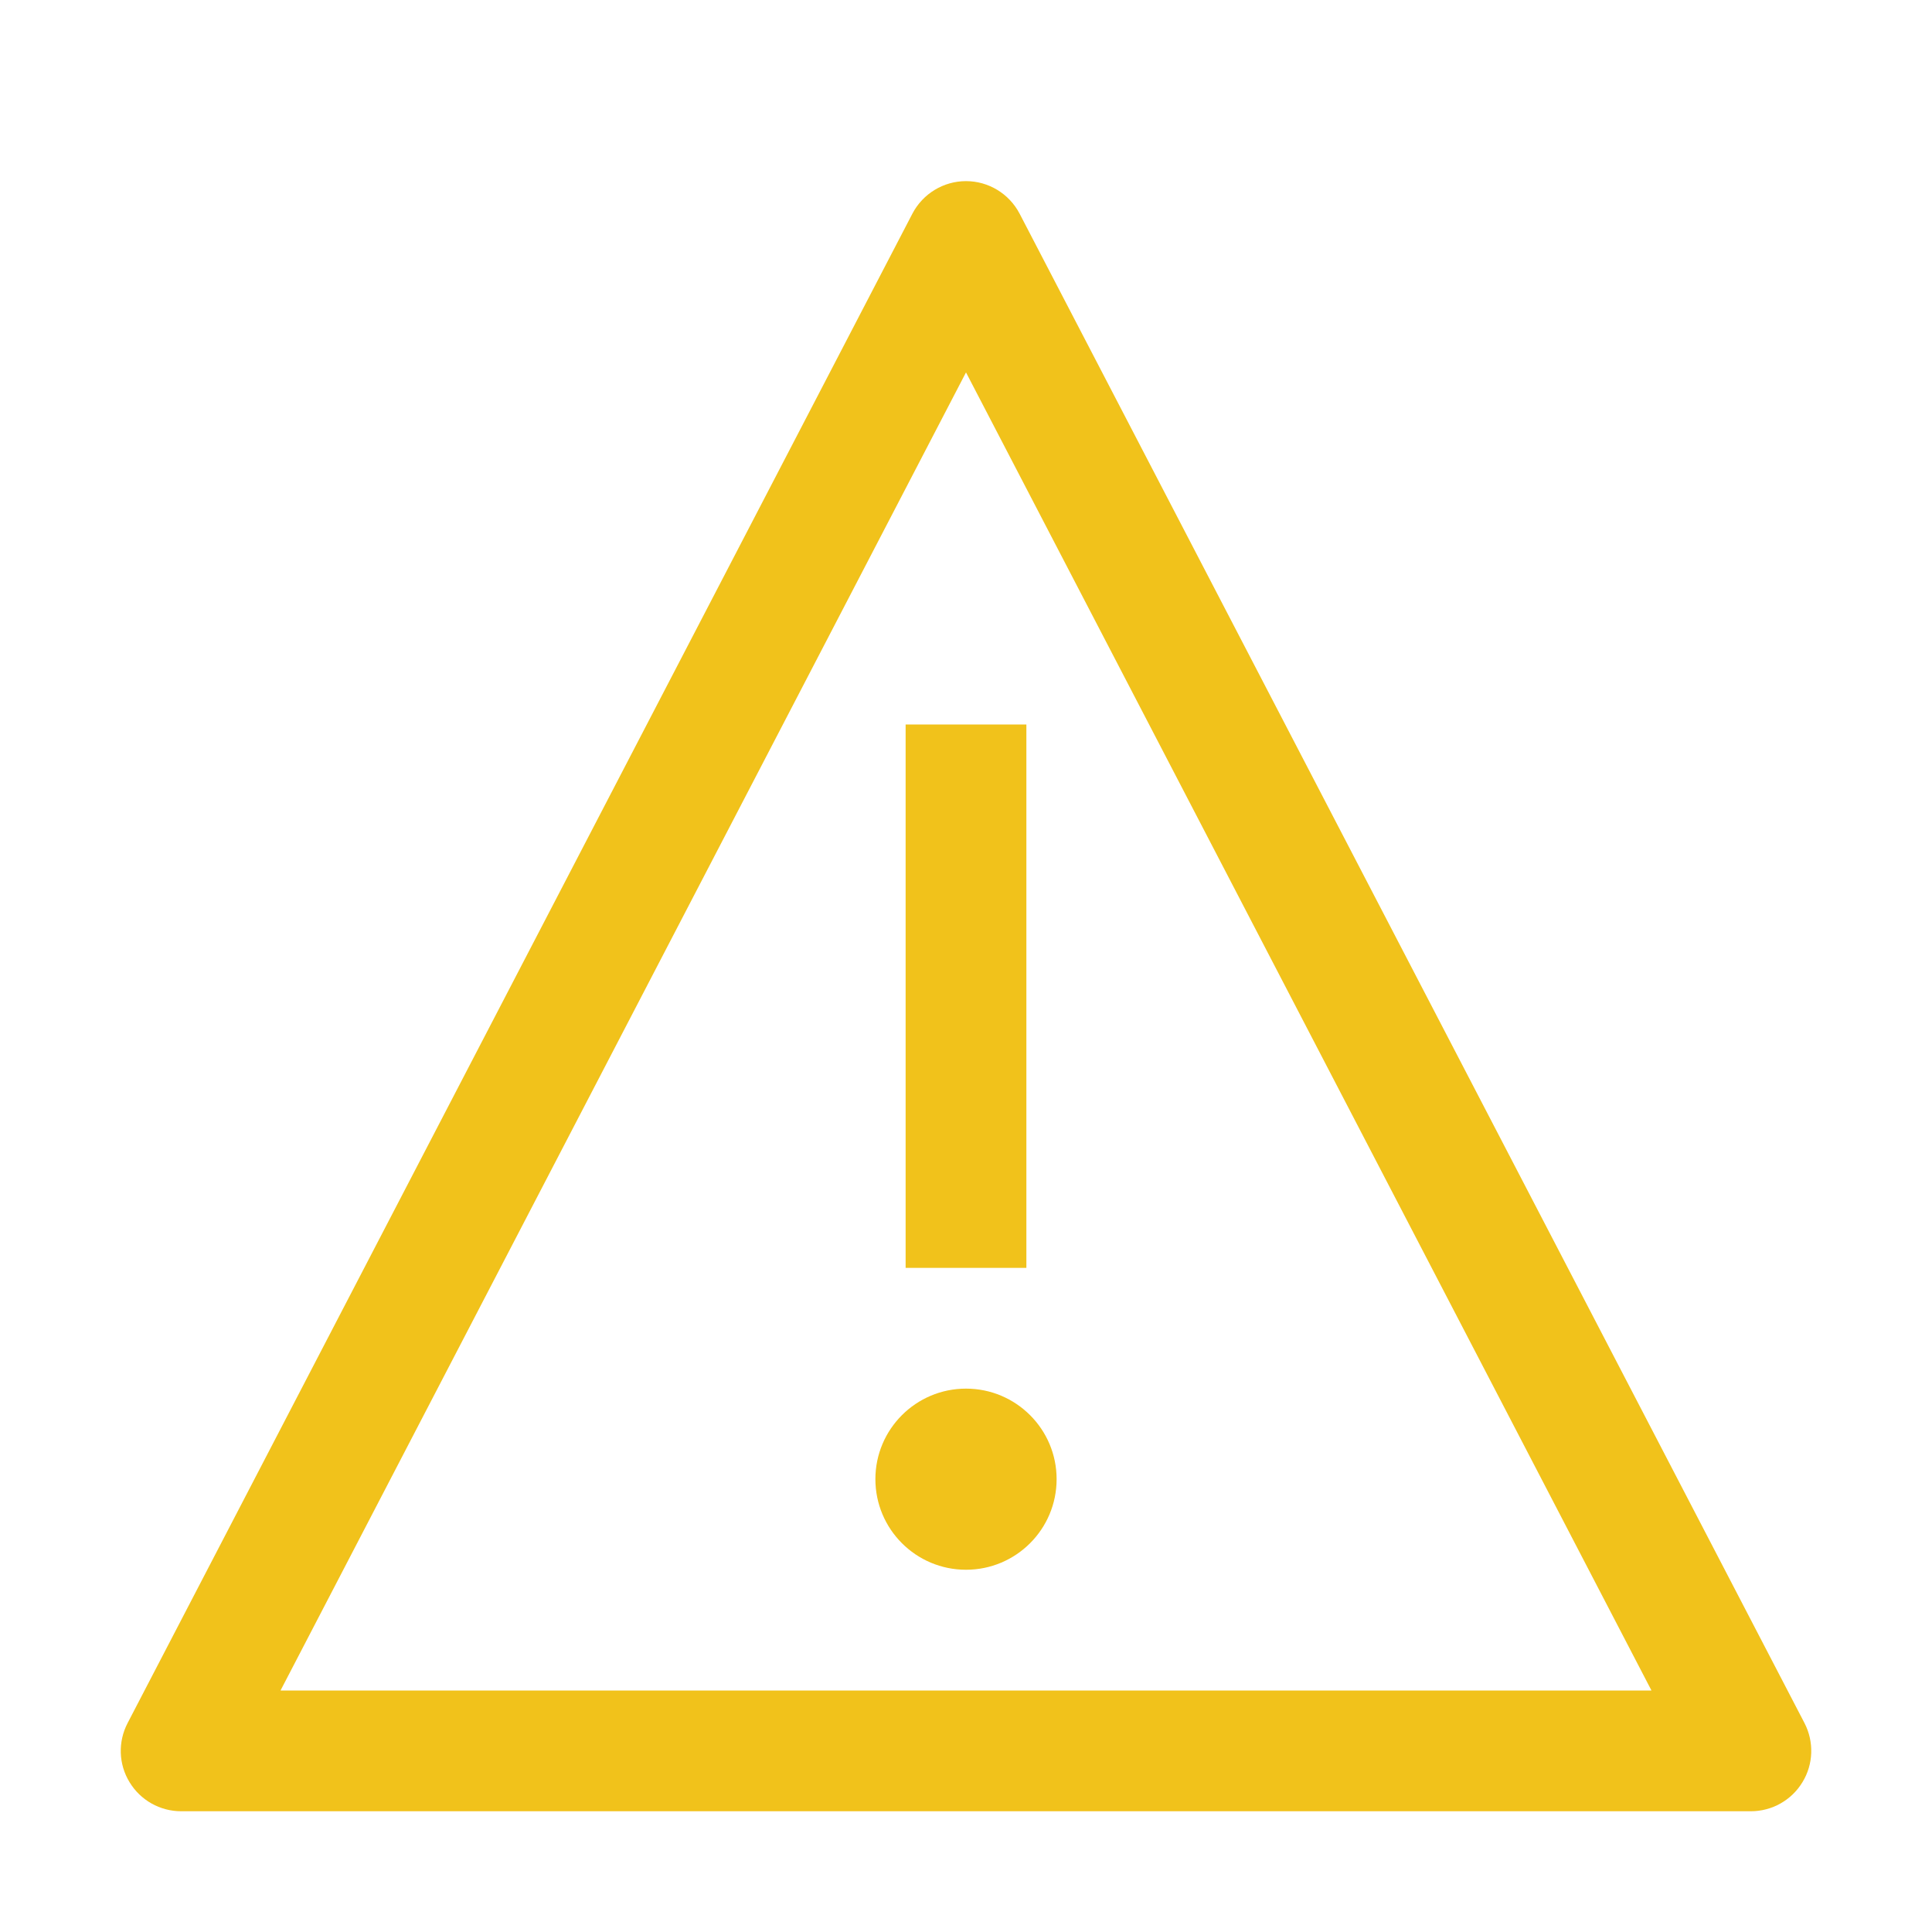 <?xml version="1.0" encoding="UTF-8"?>
<svg width="20px" height="20px" viewBox="0 0 20 20" version="1.1" xmlns="http://www.w3.org/2000/svg" xmlns:xlink="http://www.w3.org/1999/xlink">
    <title>warning--alt</title>
    <g id="Structure" stroke="none" stroke-width="1" fill="none" fill-rule="evenodd">
        <g id="warning--alt">
            <path d="M10,14.375 C9.482,14.375 9.062,14.795 9.062,15.312 C9.062,15.83 9.482,16.25 10,16.25 C10.518,16.25 10.938,15.83 10.938,15.312 C10.938,14.795 10.518,14.375 10,14.375 Z" id="Path" fill="#F1C21B" fill-rule="nonzero"></path>
            <rect id="Rectangle" fill="#F1C21B" fill-rule="nonzero" x="9.375" y="7.5" width="1.25" height="5.625"></rect>
            <path d="M18.125,18.75 L1.875,18.75 C1.657,18.75 1.454,18.636 1.341,18.449 C1.227,18.263 1.22,18.03 1.321,17.837 L9.445,2.212 C9.553,2.005 9.767,1.875 10,1.875 C10.233,1.875 10.447,2.005 10.555,2.212 L18.68,17.837 C18.78,18.03 18.773,18.263 18.659,18.449 C18.546,18.636 18.343,18.75 18.125,18.75 Z M2.907,17.5 L17.093,17.5 L17.095,17.498 L10.001,3.857 L9.999,3.857 L2.905,17.498 L2.907,17.5 Z" id="Shape" fill="#F1C21B" fill-rule="nonzero"></path>
            <rect id="_Transparent_Rectangle_" x="0" y="0" width="20" height="20"></rect>
        </g>
    </g>
</svg>
